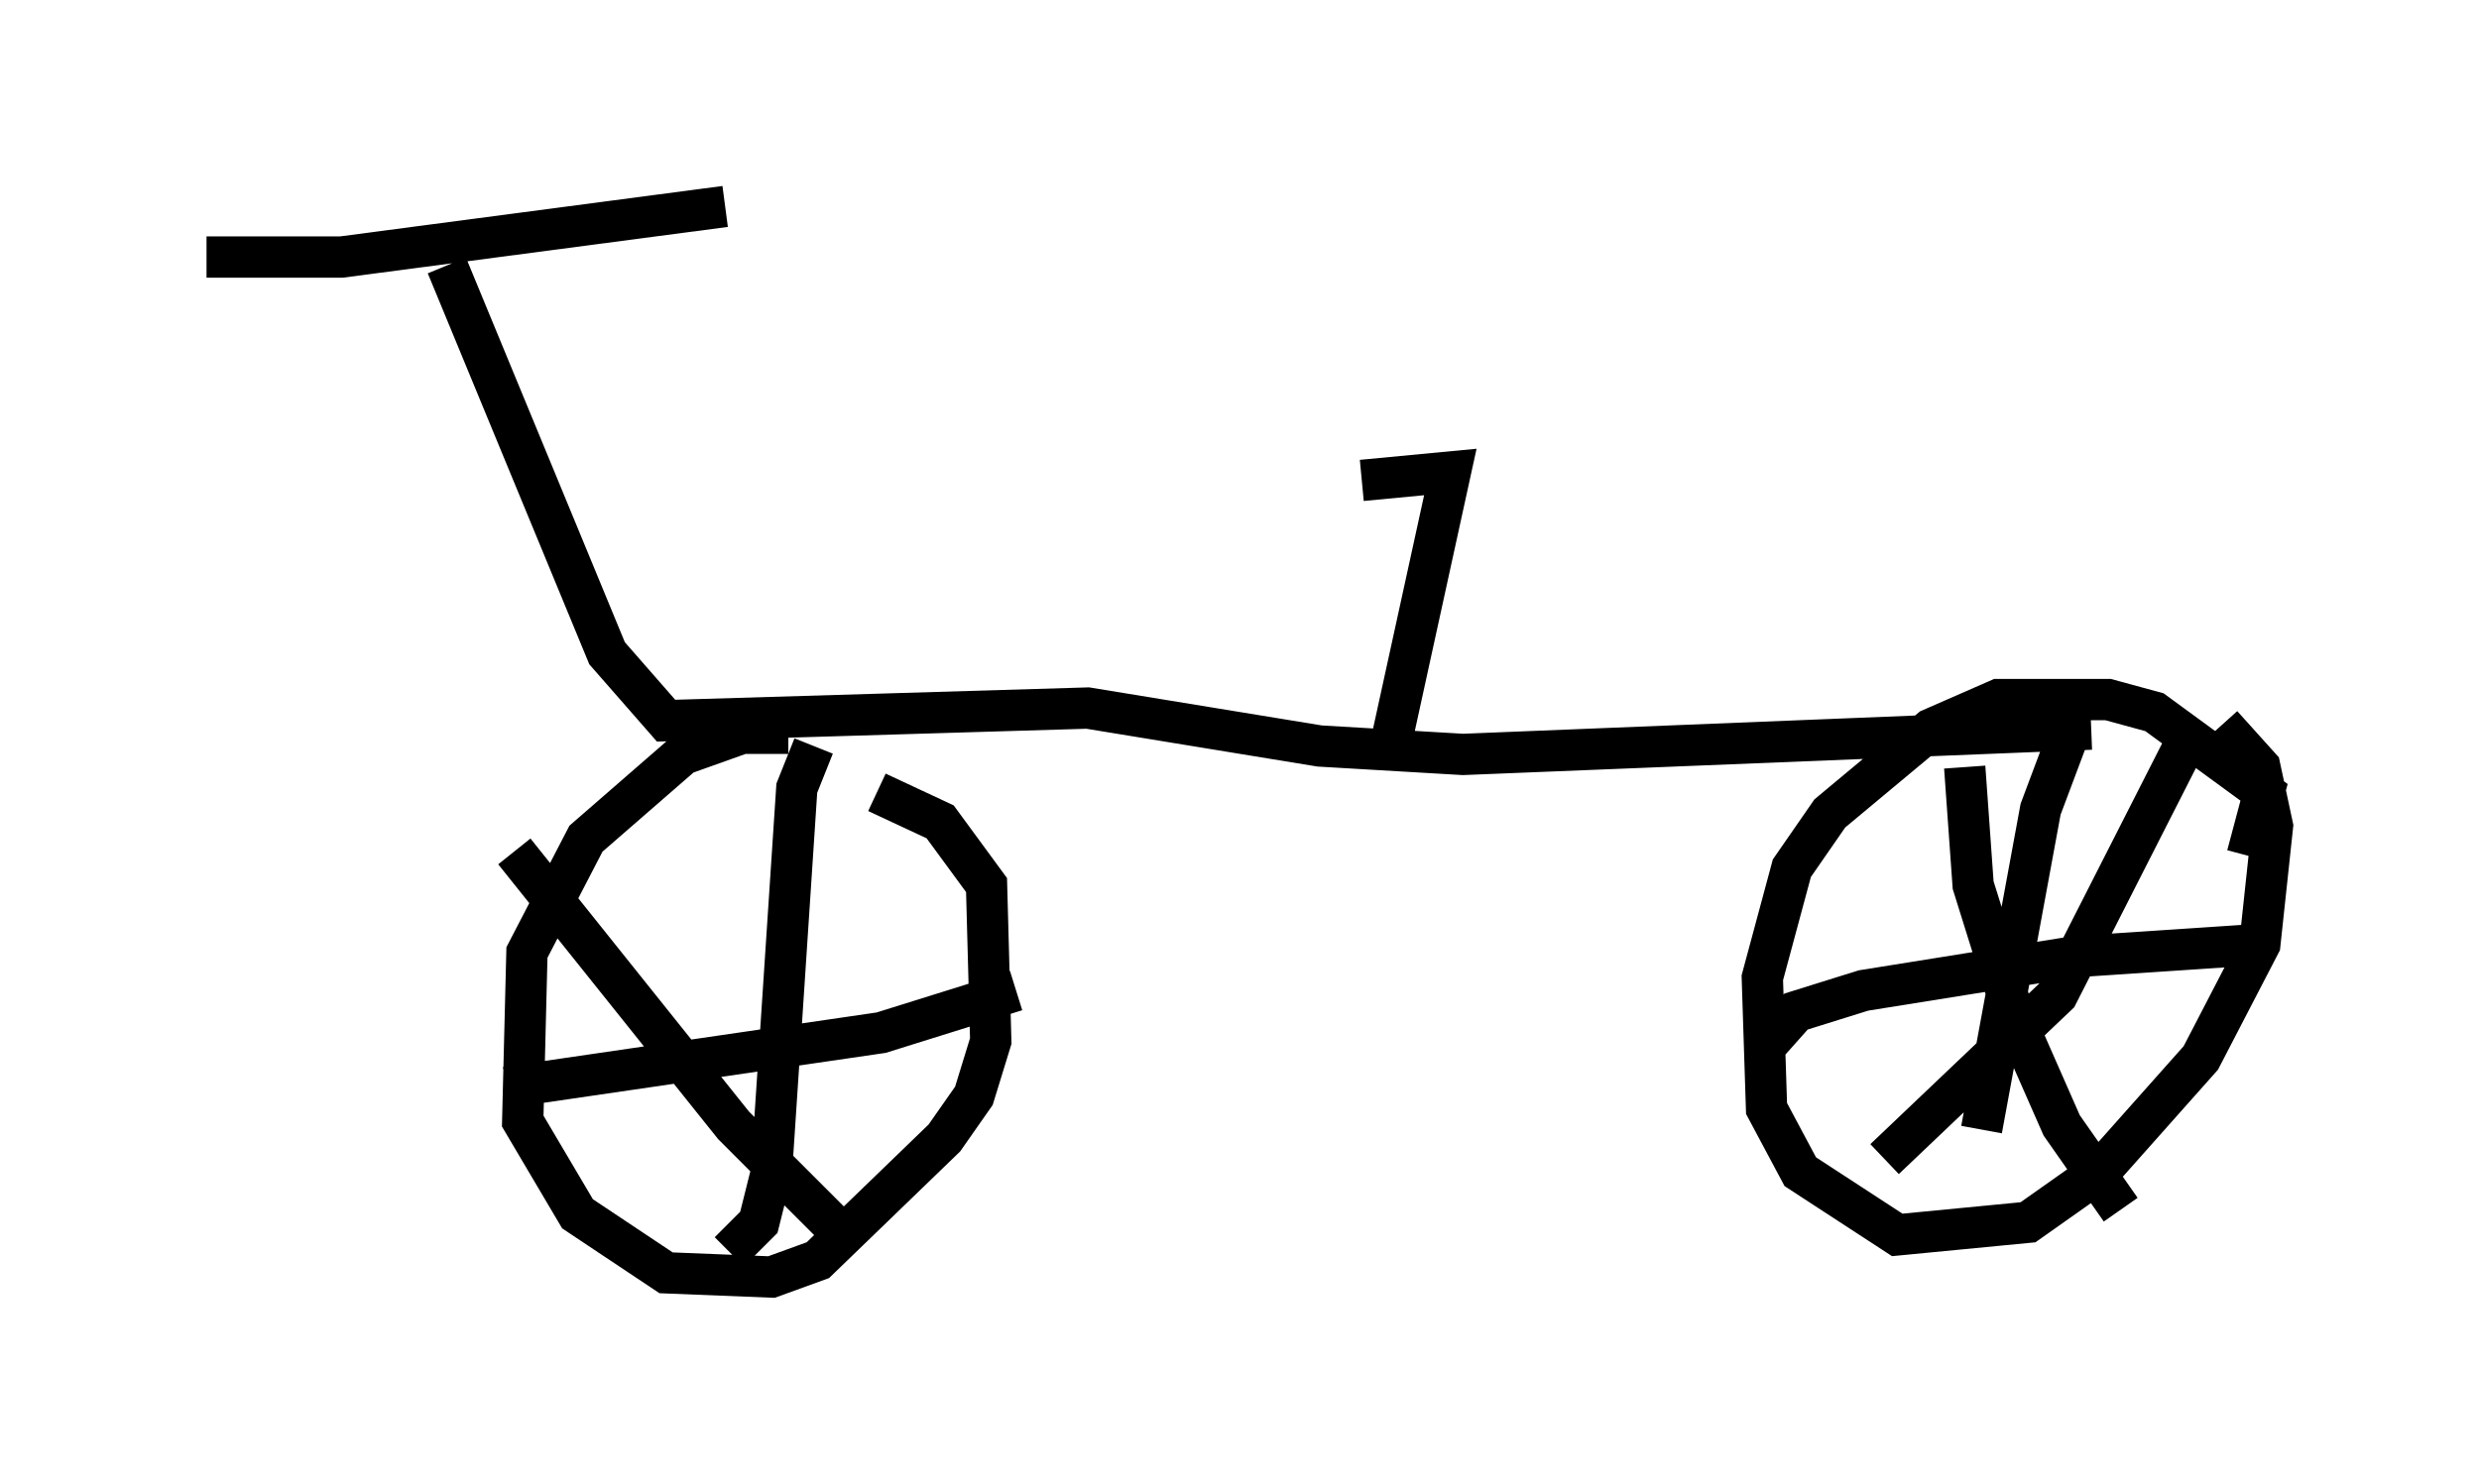 <?xml version="1.0" encoding="utf-8" ?>
<svg baseProfile="full" height="35.929" version="1.1" width="60.021" xmlns="http://www.w3.org/2000/svg" xmlns:ev="http://www.w3.org/2001/xml-events" xmlns:xlink="http://www.w3.org/1999/xlink"><defs /><rect fill="white" height="35.929" width="60.021" x="0" y="0" /><path d="M22.354, 18.577 m-3.267, -0.817 l-1.123, 0.0 -1.429, 0.51 l-2.348, 2.042 -1.429, 2.756 l-0.102, 4.083 1.327, 2.246 l2.144, 1.429 2.552, 0.102 l1.123, -0.408 3.063, -2.96 l0.715, -1.021 0.408, -1.327 l-0.102, -3.777 -1.123, -1.531 l-1.531, -0.715 m33.177, 1.531 l0.408, -1.531 -2.654, -1.94 l-1.123, -0.306 -2.654, 0.0 l-1.633, 0.715 -2.45, 2.042 l-0.919, 1.327 -0.715, 2.654 l0.102, 3.165 0.817, 1.531 l2.348, 1.531 3.165, -0.306 l1.735, -1.225 2.45, -2.756 l1.429, -2.756 0.306, -2.858 l-0.306, -1.429 -0.919, -1.021 m-34.096, 0.51 l-0.408, 1.021 -0.613, 9.29 l-0.306, 1.225 -0.715, 0.715 m-5.41, -3.981 l9.086, -1.327 3.267, -1.021 m-12.148, -3.369 l5.308, 6.635 2.654, 2.654 m27.154, -11.331 l0.204, 2.858 1.021, 3.267 l1.123, 2.552 1.429, 2.042 m1.531, -11.229 l-3.063, 6.023 -4.185, 3.981 m4.39, -10.106 l-0.613, 1.633 -1.429, 7.758 m-5.308, -1.94 l0.817, -0.919 1.633, -0.51 l5.104, -0.817 4.594, -0.306 m-49.817, -16.64 l3.267, 0.0 9.29, -1.225 m-6.738, 1.429 l3.879, 9.392 1.429, 1.633 l10.208, -0.306 5.615, 0.919 l3.471, 0.204 15.211, -0.613 m-16.946, 0.306 l1.429, -6.533 -2.144, 0.204 " fill="none" stroke="black" stroke-width="1" /></svg>